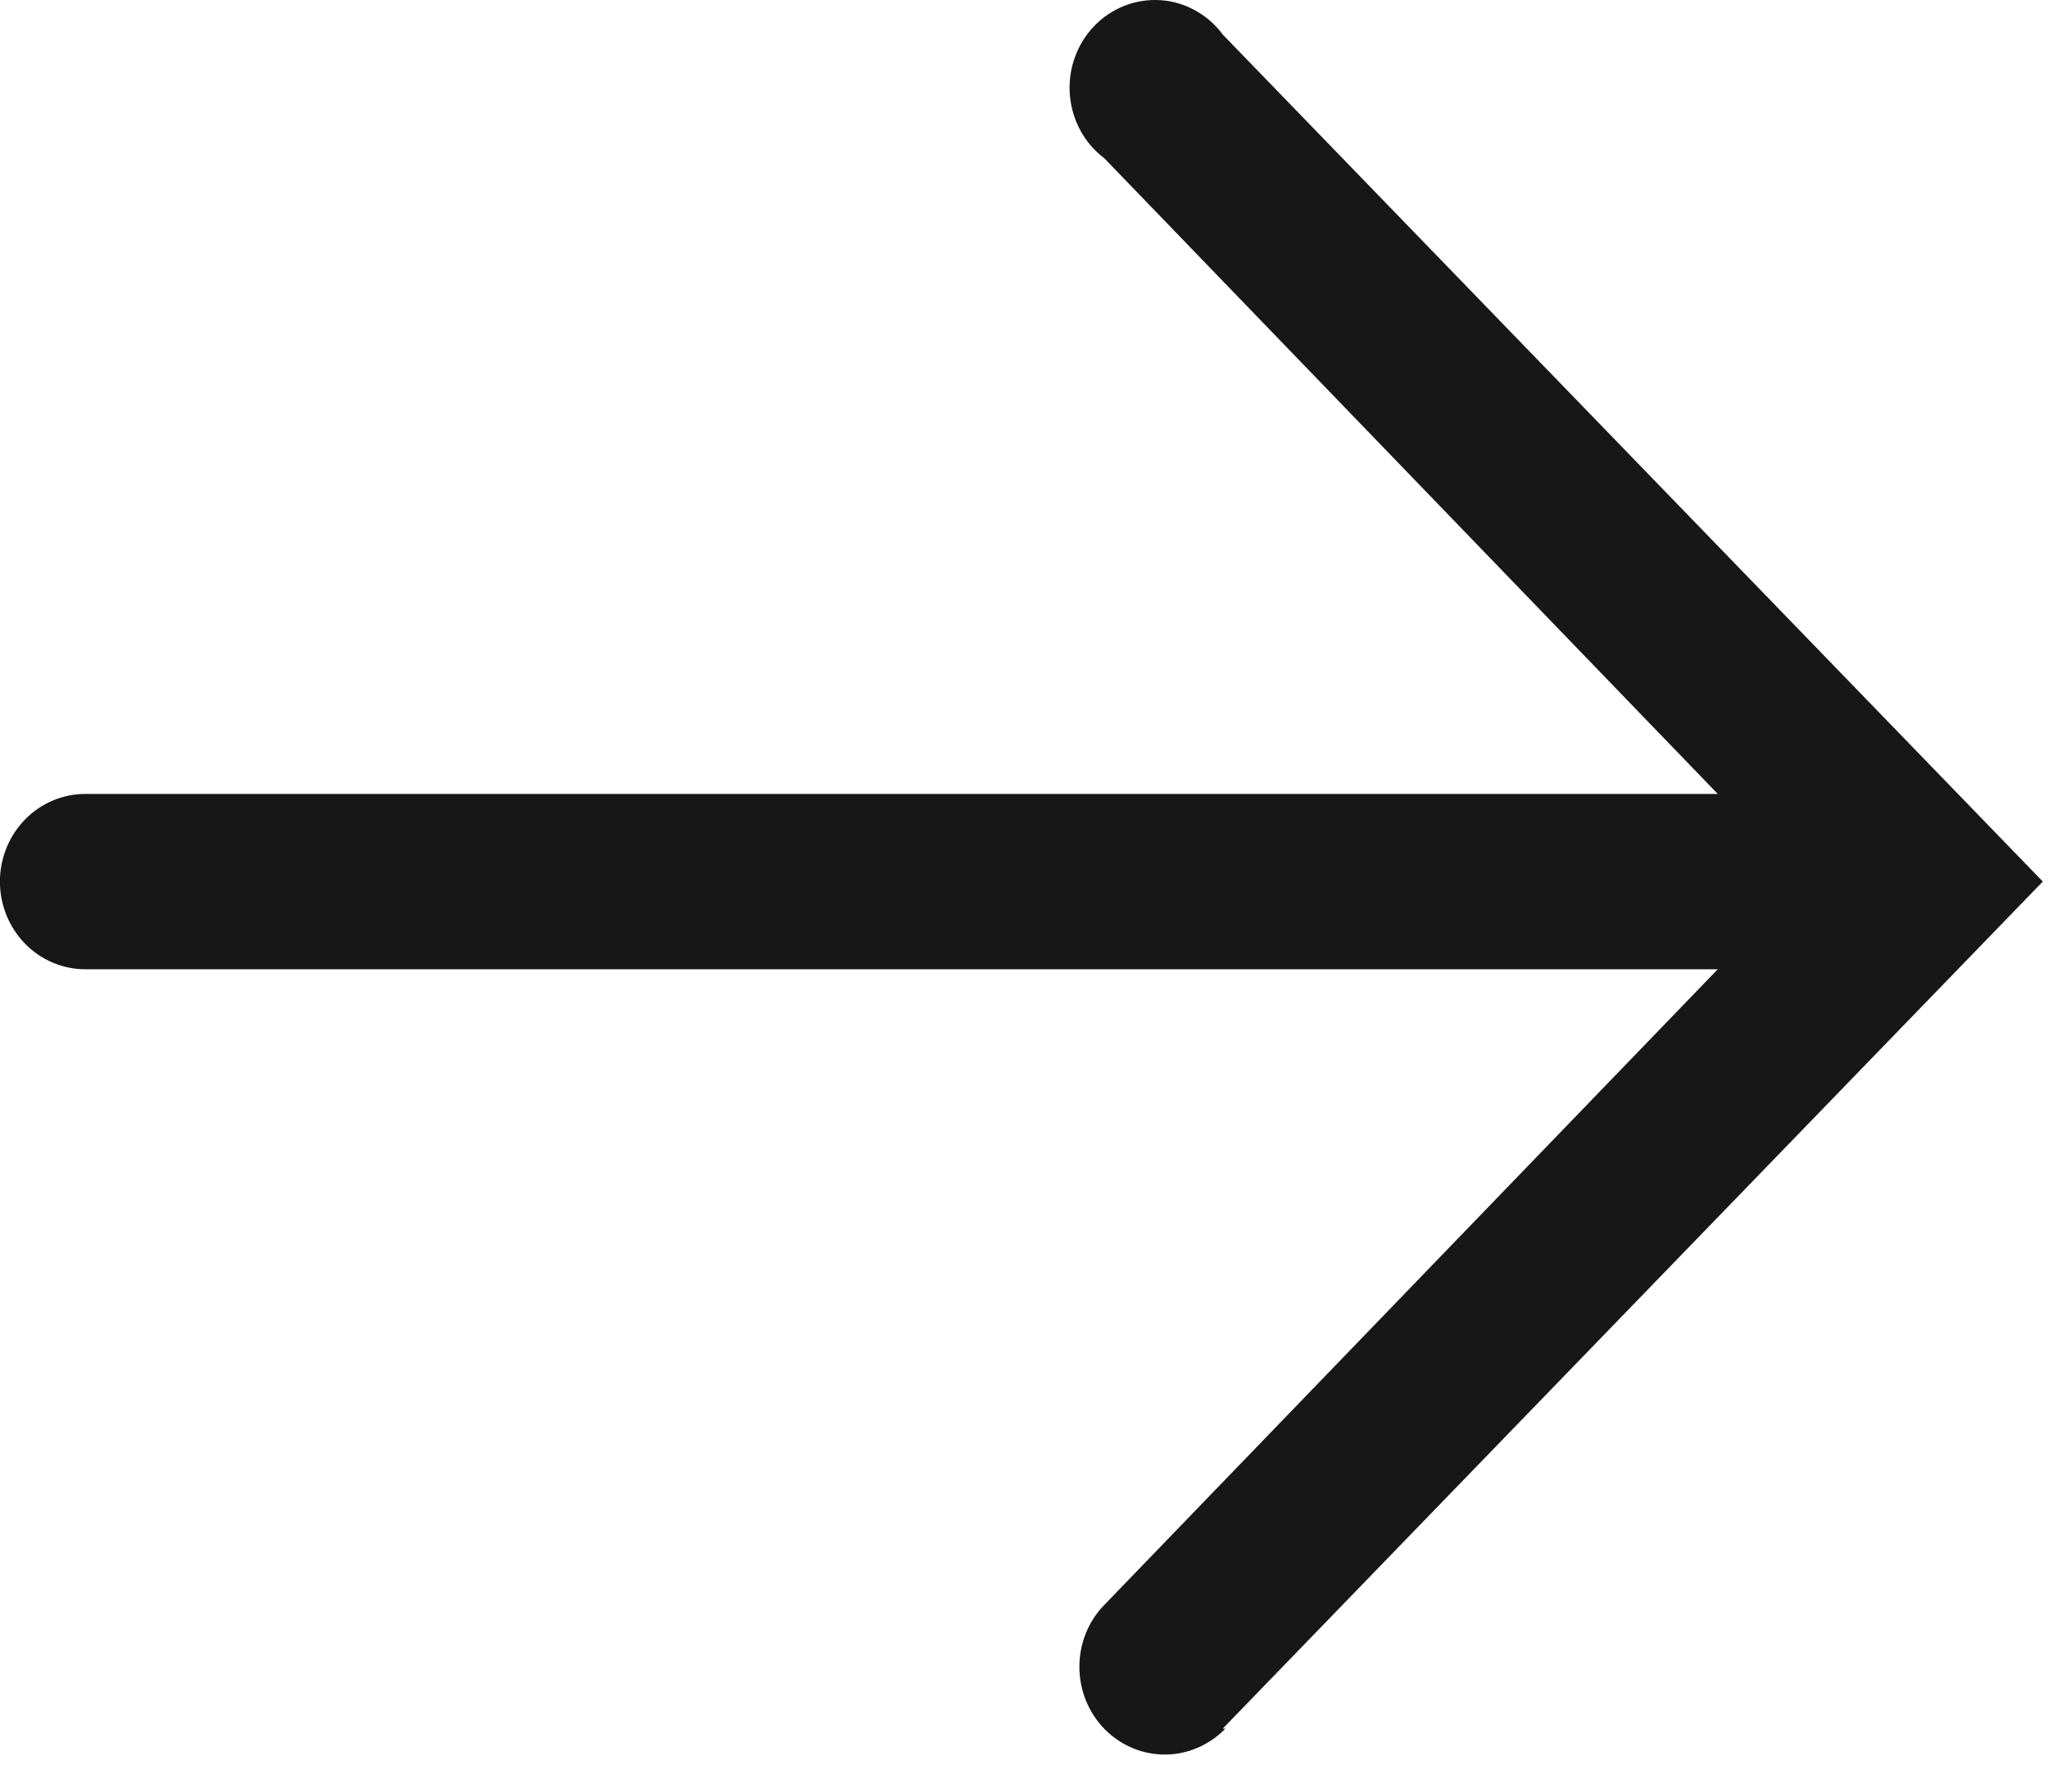 <svg width="24" height="21" viewBox="0 0 24 21" fill="none" xmlns="http://www.w3.org/2000/svg">
<path d="M14.329 20.262L23.939 10.333L14.329 0.405C14.243 0.288 14.132 0.191 14.006 0.122C13.88 0.052 13.741 0.011 13.598 0.002C13.455 -0.007 13.311 0.015 13.178 0.067C13.044 0.12 12.922 0.201 12.822 0.306C12.721 0.411 12.644 0.537 12.595 0.675C12.545 0.814 12.526 0.961 12.537 1.108C12.548 1.255 12.59 1.397 12.659 1.526C12.729 1.655 12.824 1.767 12.94 1.854L20.13 9.306L0.999 9.306C0.734 9.306 0.48 9.414 0.292 9.607C0.105 9.799 -0.001 10.061 -0.001 10.333C-0.001 10.606 0.105 10.867 0.292 11.06C0.48 11.253 0.734 11.361 0.999 11.361L20.13 11.361L12.94 18.813C12.752 19.006 12.648 19.268 12.649 19.541C12.65 19.814 12.756 20.075 12.944 20.267C13.133 20.459 13.388 20.567 13.653 20.566C13.918 20.565 14.172 20.455 14.36 20.262L14.329 20.262Z" fill="#171717"/>
</svg>

